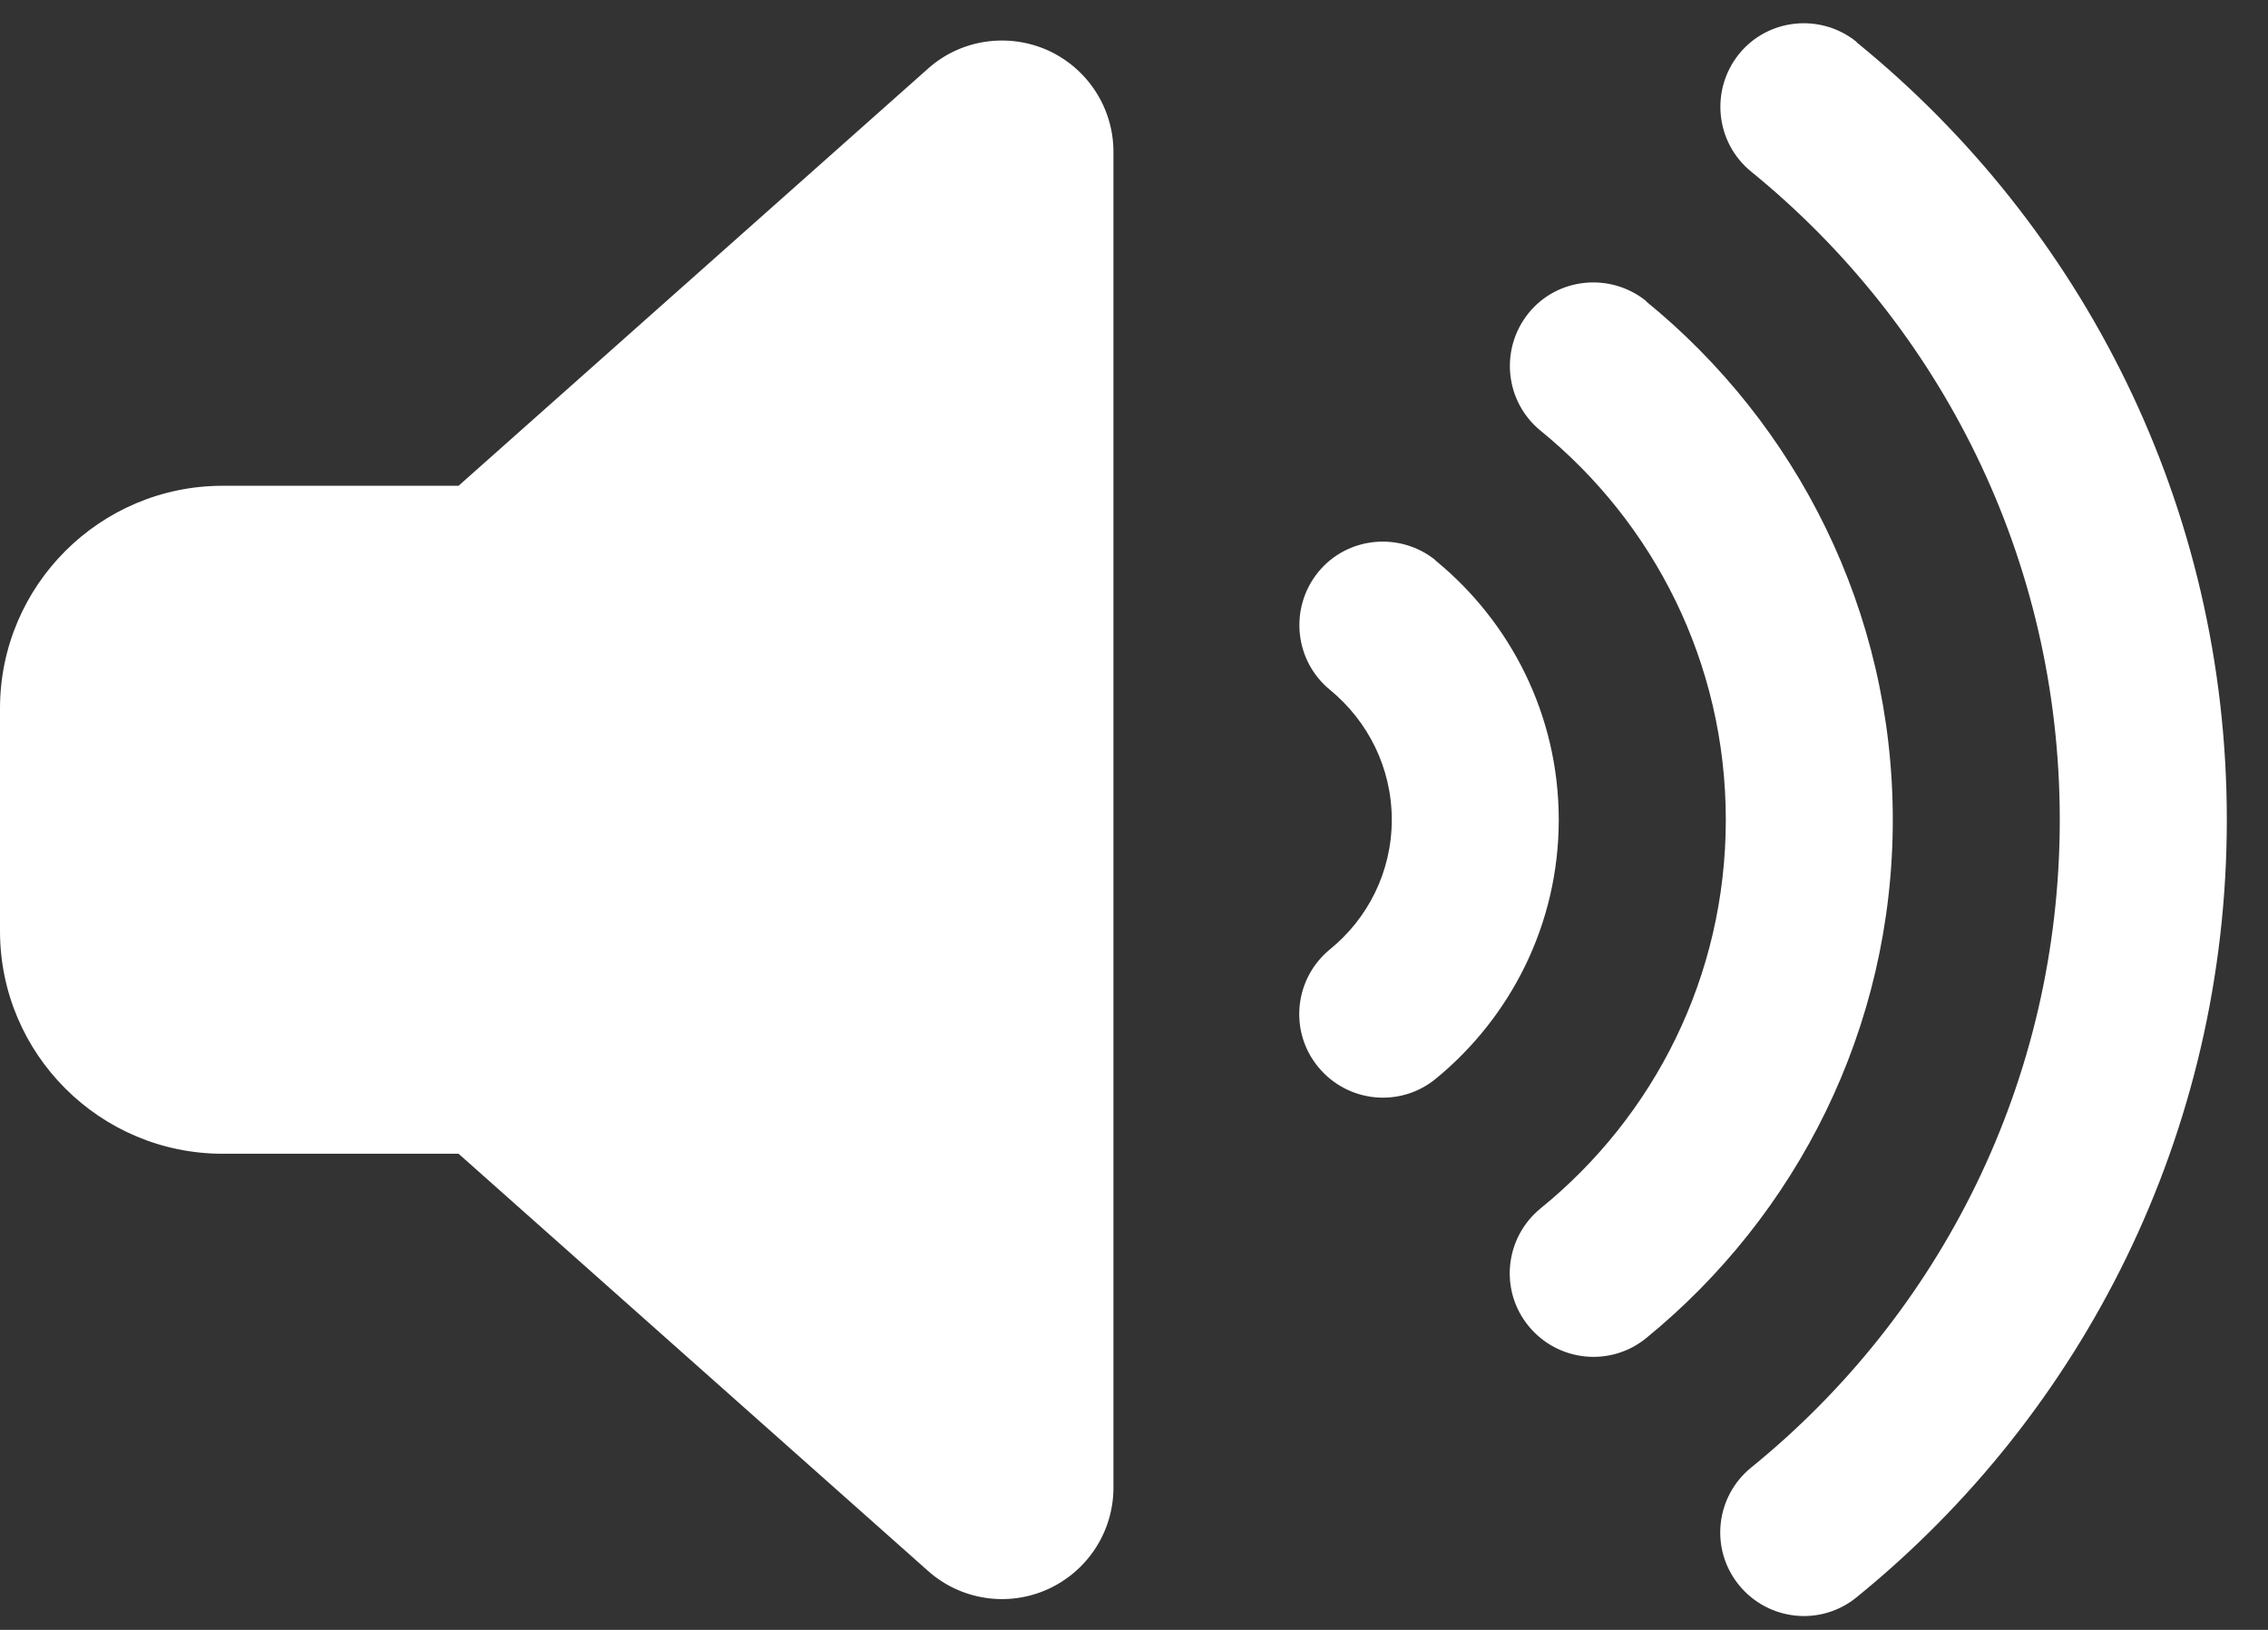 <svg width="32" height="23" viewBox="0 0 32 23" fill="none" xmlns="http://www.w3.org/2000/svg">
<rect x="0" y="0" width="32" height="23" fill="#333333" stroke="none"/>
<path d="M26.195 0.596C29.382 3.188 31.419 7.14 31.419 11.568C31.419 15.996 29.382 19.953 26.195 22.54C25.69 22.952 24.949 22.874 24.536 22.368C24.124 21.862 24.202 21.121 24.708 20.709C27.369 18.549 29.062 15.259 29.062 11.568C29.062 7.876 27.369 4.587 24.708 2.422C24.202 2.01 24.129 1.268 24.536 0.763C24.944 0.257 25.69 0.183 26.195 0.591V0.596ZM23.226 4.253C25.346 5.981 26.706 8.617 26.706 11.568C26.706 14.518 25.346 17.154 23.226 18.883C22.72 19.295 21.979 19.216 21.566 18.711C21.154 18.205 21.232 17.464 21.738 17.051C23.334 15.755 24.35 13.782 24.35 11.568C24.35 9.354 23.334 7.38 21.738 6.079C21.232 5.667 21.159 4.926 21.566 4.42C21.974 3.914 22.72 3.841 23.226 4.248V4.253ZM20.255 7.91C21.311 8.774 21.993 10.09 21.993 11.568C21.993 13.046 21.311 14.361 20.255 15.225C19.75 15.637 19.008 15.559 18.596 15.053C18.184 14.548 18.262 13.806 18.768 13.394C19.298 12.962 19.637 12.304 19.637 11.568C19.637 10.831 19.298 10.174 18.768 9.737C18.262 9.324 18.189 8.583 18.596 8.077C19.003 7.572 19.75 7.498 20.255 7.906V7.91ZM14.782 0.709C15.346 0.964 15.71 1.524 15.71 2.142V20.994C15.71 21.612 15.346 22.172 14.782 22.427C14.217 22.682 13.554 22.579 13.093 22.167L6.47 16.281H3.142C1.409 16.281 0 14.872 0 13.139V9.997C0 8.264 1.409 6.855 3.142 6.855H6.47L13.093 0.969C13.554 0.556 14.217 0.458 14.782 0.709Z" fill="white"/>
</svg>
